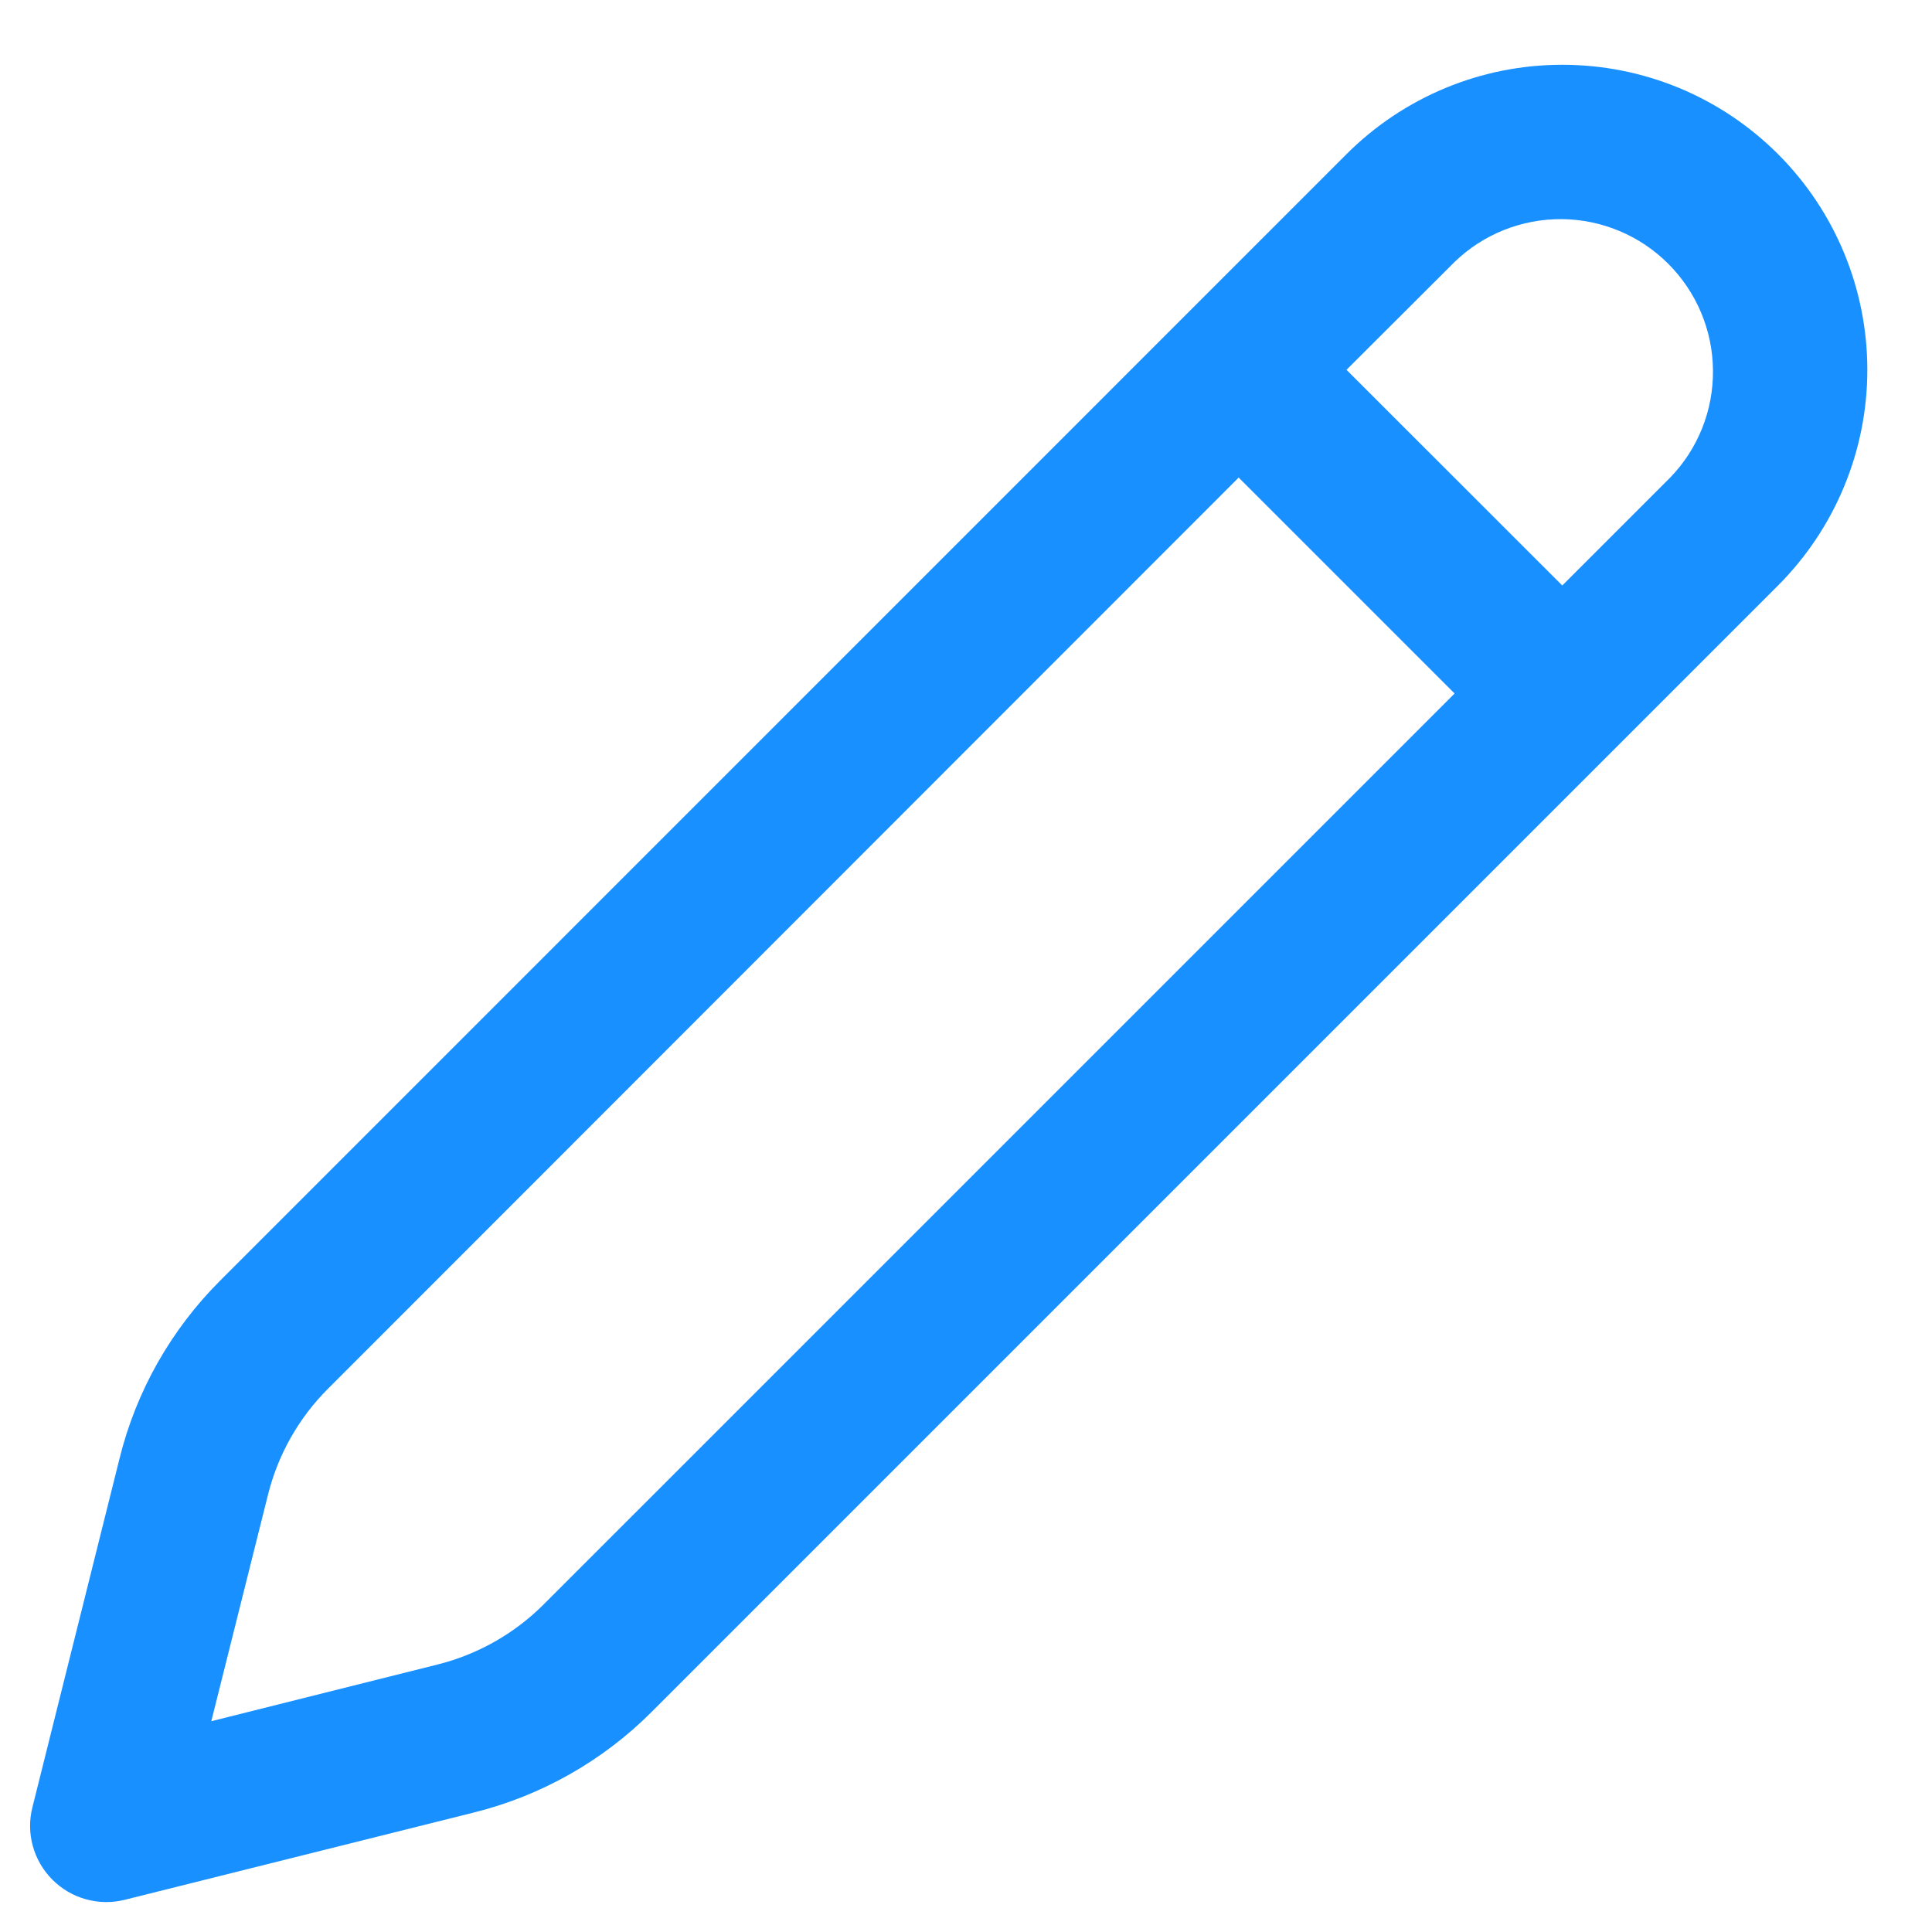 <svg width="19" height="19" viewBox="0 0 19 19" fill="" xmlns="http://www.w3.org/2000/svg">
<path d="M17.486 1.516C18.048 2.078 18.364 2.841 18.364 3.637C18.364 4.432 18.048 5.195 17.486 5.758L6.406 16.838C5.925 17.319 5.323 17.659 4.664 17.824L1.228 18.683C1.102 18.715 0.97 18.713 0.845 18.678C0.72 18.644 0.607 18.577 0.515 18.485C0.424 18.394 0.357 18.28 0.323 18.155C0.288 18.03 0.287 17.898 0.319 17.773L1.177 14.338C1.341 13.678 1.683 13.076 2.164 12.595L13.242 1.516C13.521 1.237 13.852 1.016 14.216 0.865C14.58 0.714 14.97 0.637 15.364 0.637C15.758 0.637 16.148 0.714 16.513 0.865C16.877 1.016 17.207 1.237 17.486 1.516ZM12.182 4.696L3.226 13.657C2.937 13.945 2.733 14.307 2.635 14.702L2.078 16.927L4.301 16.37C4.697 16.271 5.058 16.067 5.347 15.778L14.305 6.82L12.184 4.699L12.182 4.696ZM14.305 2.576L13.242 3.637L15.364 5.758L16.425 4.697C16.699 4.414 16.85 4.036 16.846 3.642C16.843 3.249 16.685 2.873 16.407 2.595C16.129 2.316 15.753 2.159 15.36 2.155C14.966 2.152 14.587 2.303 14.305 2.576Z" fill="#1890ff"/>
</svg>
